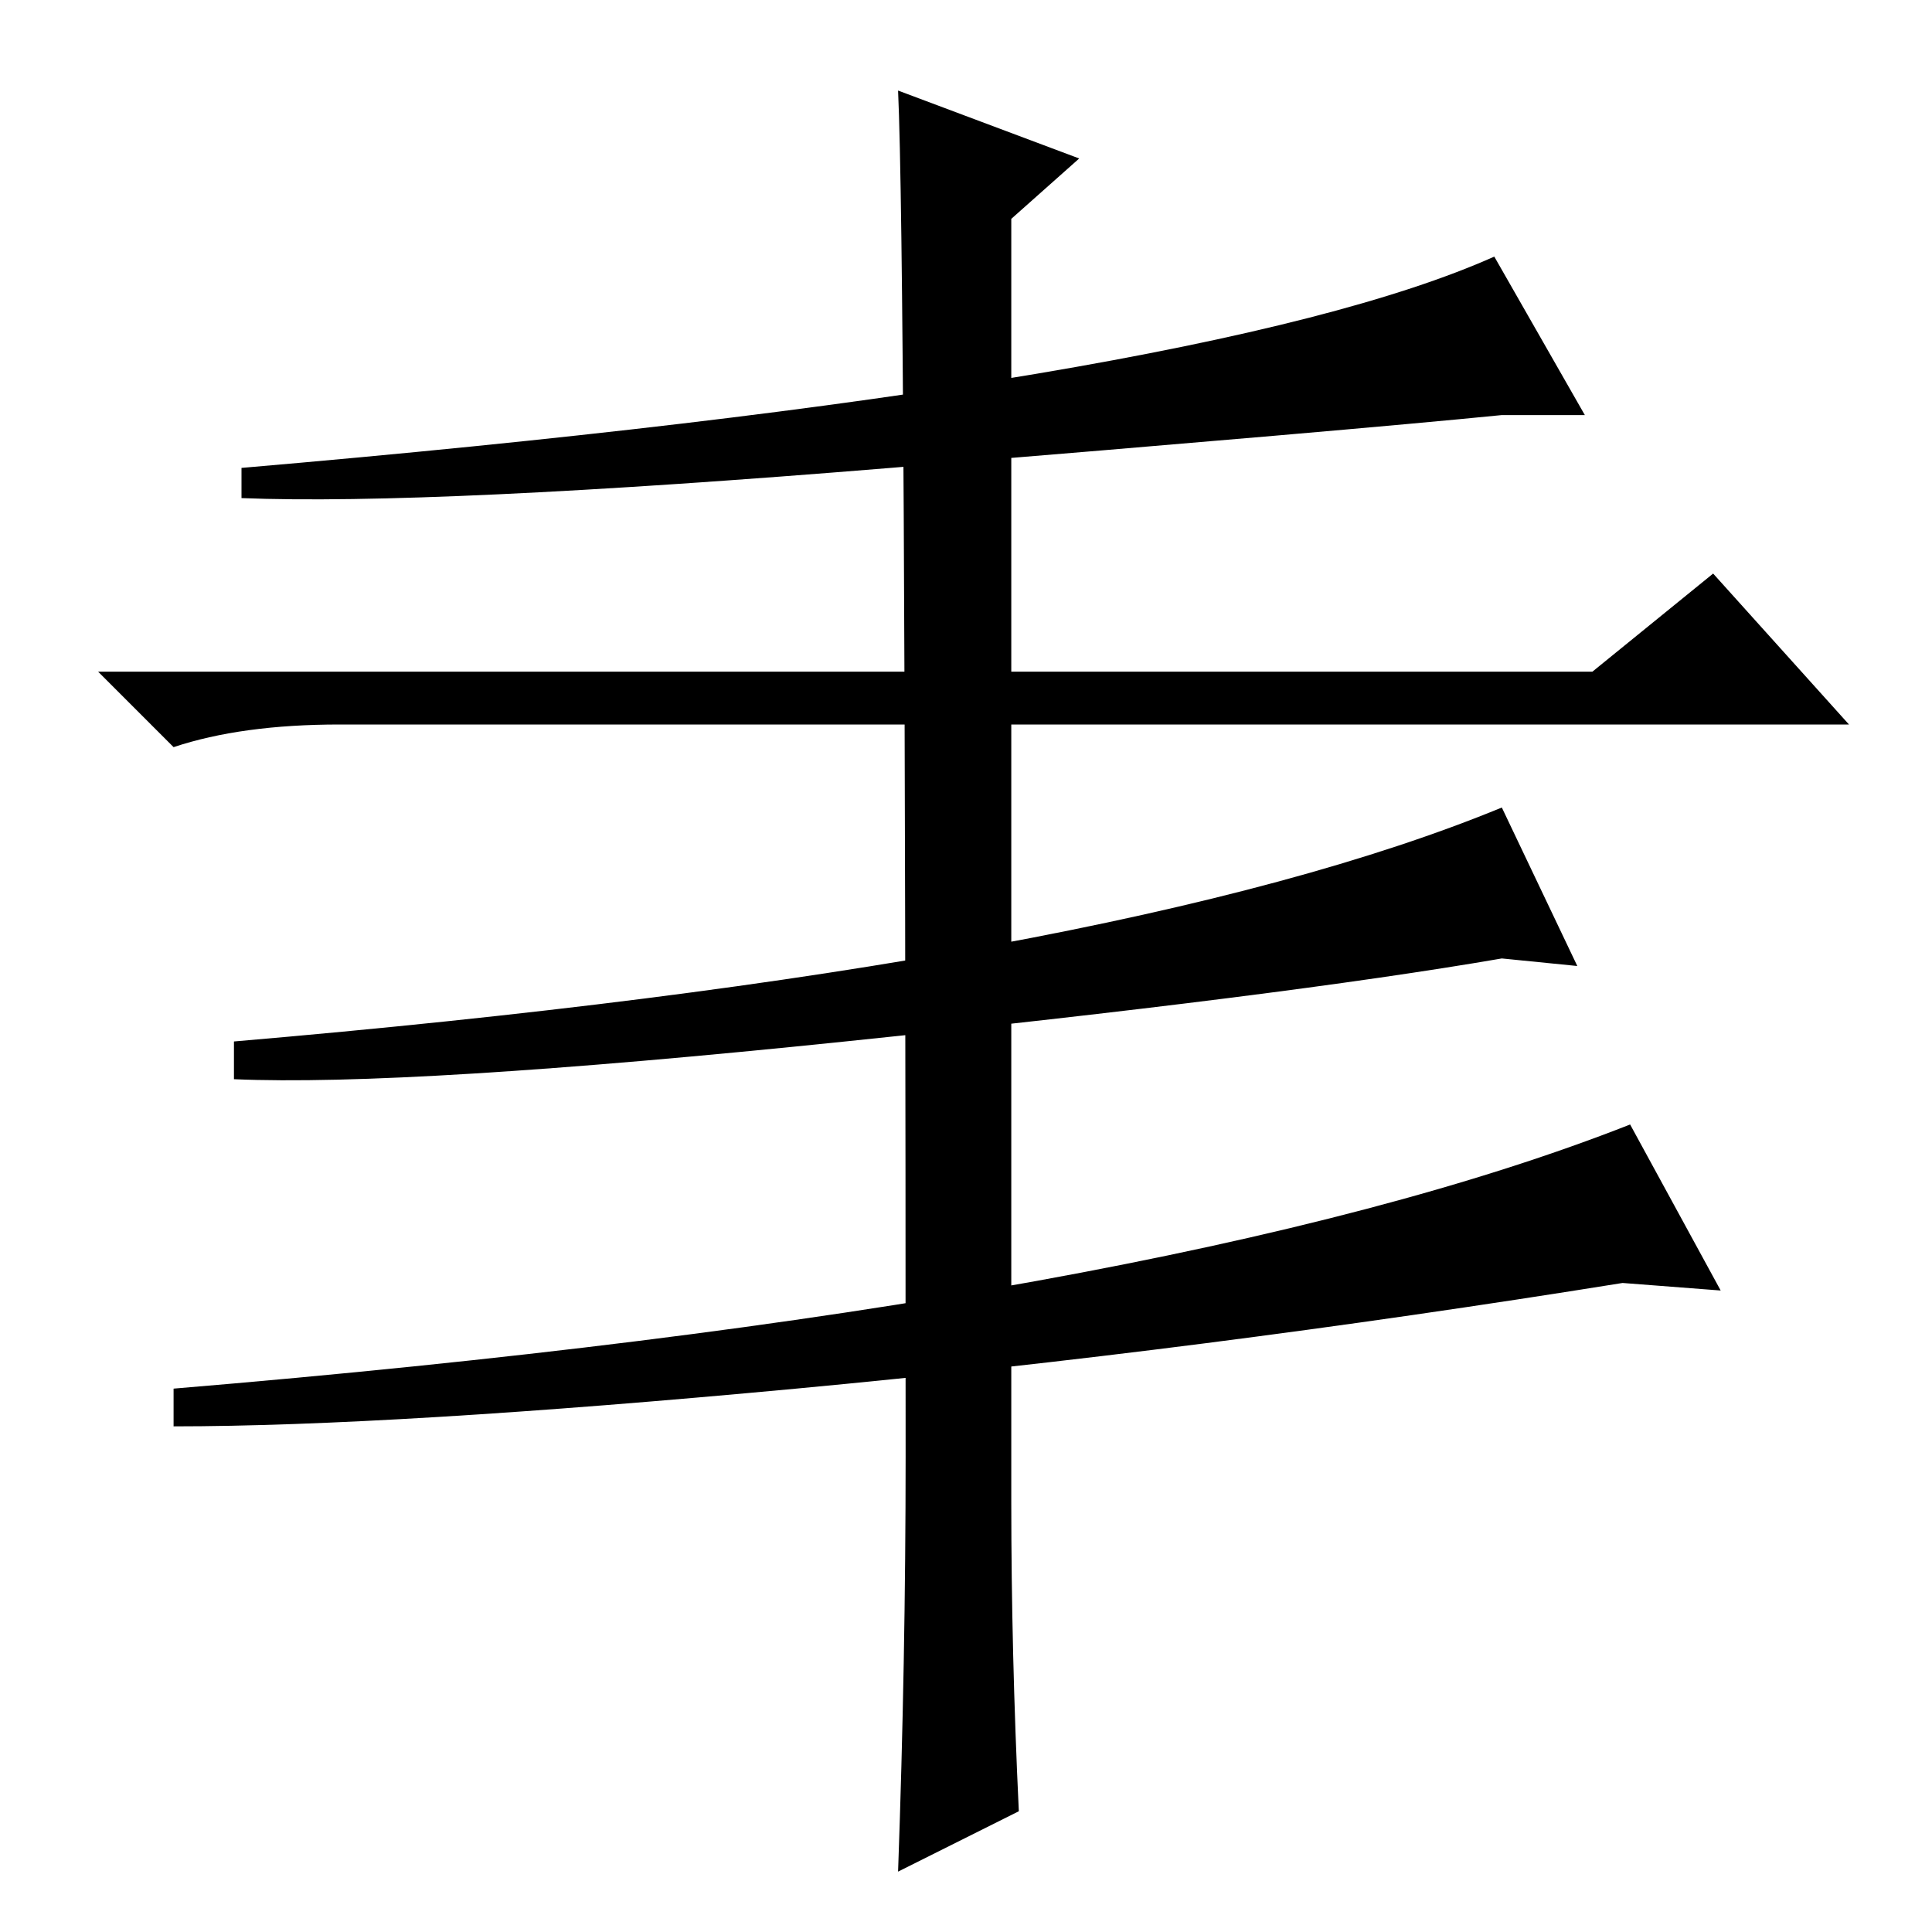 <?xml version="1.0" standalone="no"?>
<!DOCTYPE svg PUBLIC "-//W3C//DTD SVG 1.1//EN" "http://www.w3.org/Graphics/SVG/1.1/DTD/svg11.dtd" >
<svg xmlns="http://www.w3.org/2000/svg" xmlns:xlink="http://www.w3.org/1999/xlink" version="1.1" viewBox="0 -36 256 256">
  <g transform="matrix(1 0 0 -1 0 220)">
   <path fill="currentColor"
d="M211 167l16 13l18 -20h-200q-13 0 -22 -3l-10 10h198zM134 57q0 -20 1 -41l-16 -8q1 28 1 55q0 159 -1 181l24 -9l-9 -8v-170zM210 201h-11q-20 -2 -81 -7t-86 -4v4q128 11 166 28zM199 149l10 -21l-10 1q-29 -5 -87 -11t-81 -5v5q117 10 168 31zM228 85l-13 1
q-56 -9 -109.5 -14t-82.5 -5v5q132 11 193 35z" />
  </g>

</svg>
